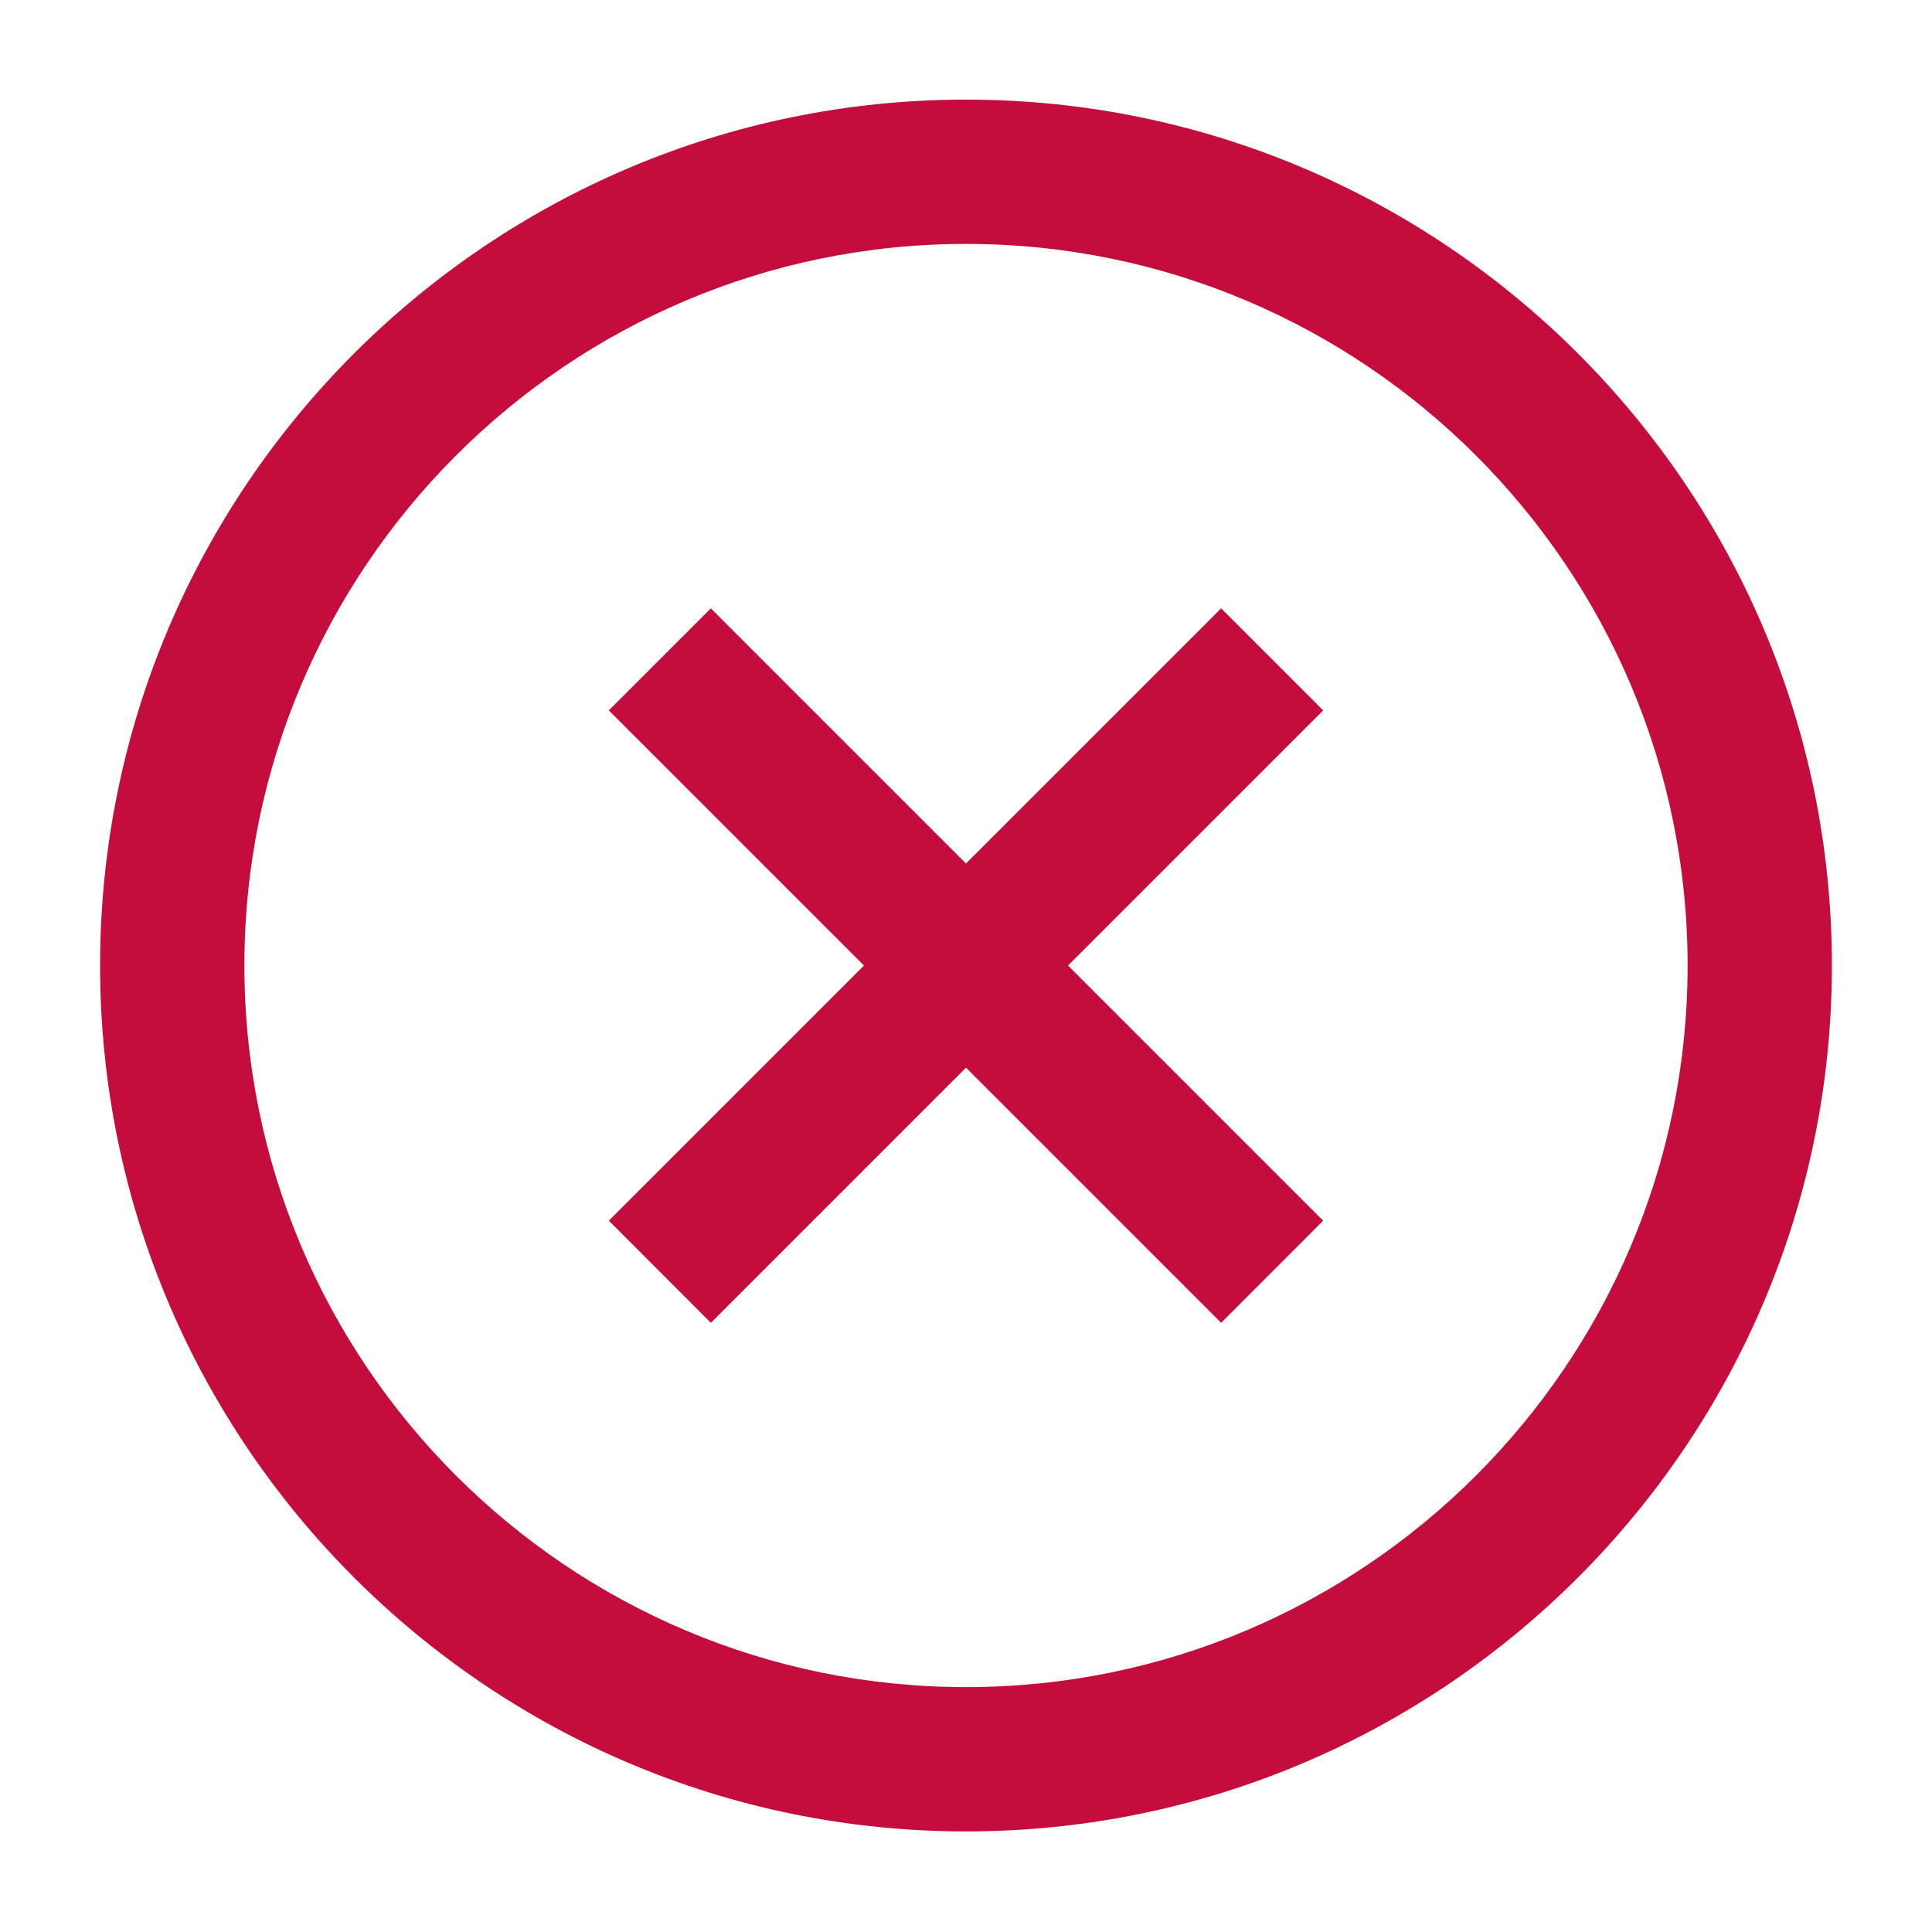 <?xml version="1.0" encoding="iso-8859-1"?><svg version="1.1" xmlns="http://www.w3.org/2000/svg" xmlns:xlink="http://www.w3.org/1999/xlink" x="0px" y="0px" viewBox="0 0 16 16" style="enable-background:new 0 0 16 16;" xml:space="preserve"><g id="error"><g><polygon style="fill:#C40D3C;" points="10.113,5.038 8,7.151 5.887,5.038 5.042,5.883 7.155,7.996 5.042,10.109 5.887,10.955 8,8.842 10.113,10.955 10.958,10.109 8.845,7.996 10.958,5.883 "/><path style="fill:#C40D3C;" d="M8,0.825c-3.954,0-7.171,3.217-7.171,7.171S4.046,15.167,8,15.167s7.171-3.217,7.171-7.171 S11.954,0.825,8,0.825z M8,13.972c-3.295,0-5.976-2.68-5.976-5.976C2.024,4.701,4.705,2.02,8,2.02s5.976,2.681,5.976,5.976 C13.976,11.292,11.295,13.972,8,13.972z"/></g></g></svg> 
